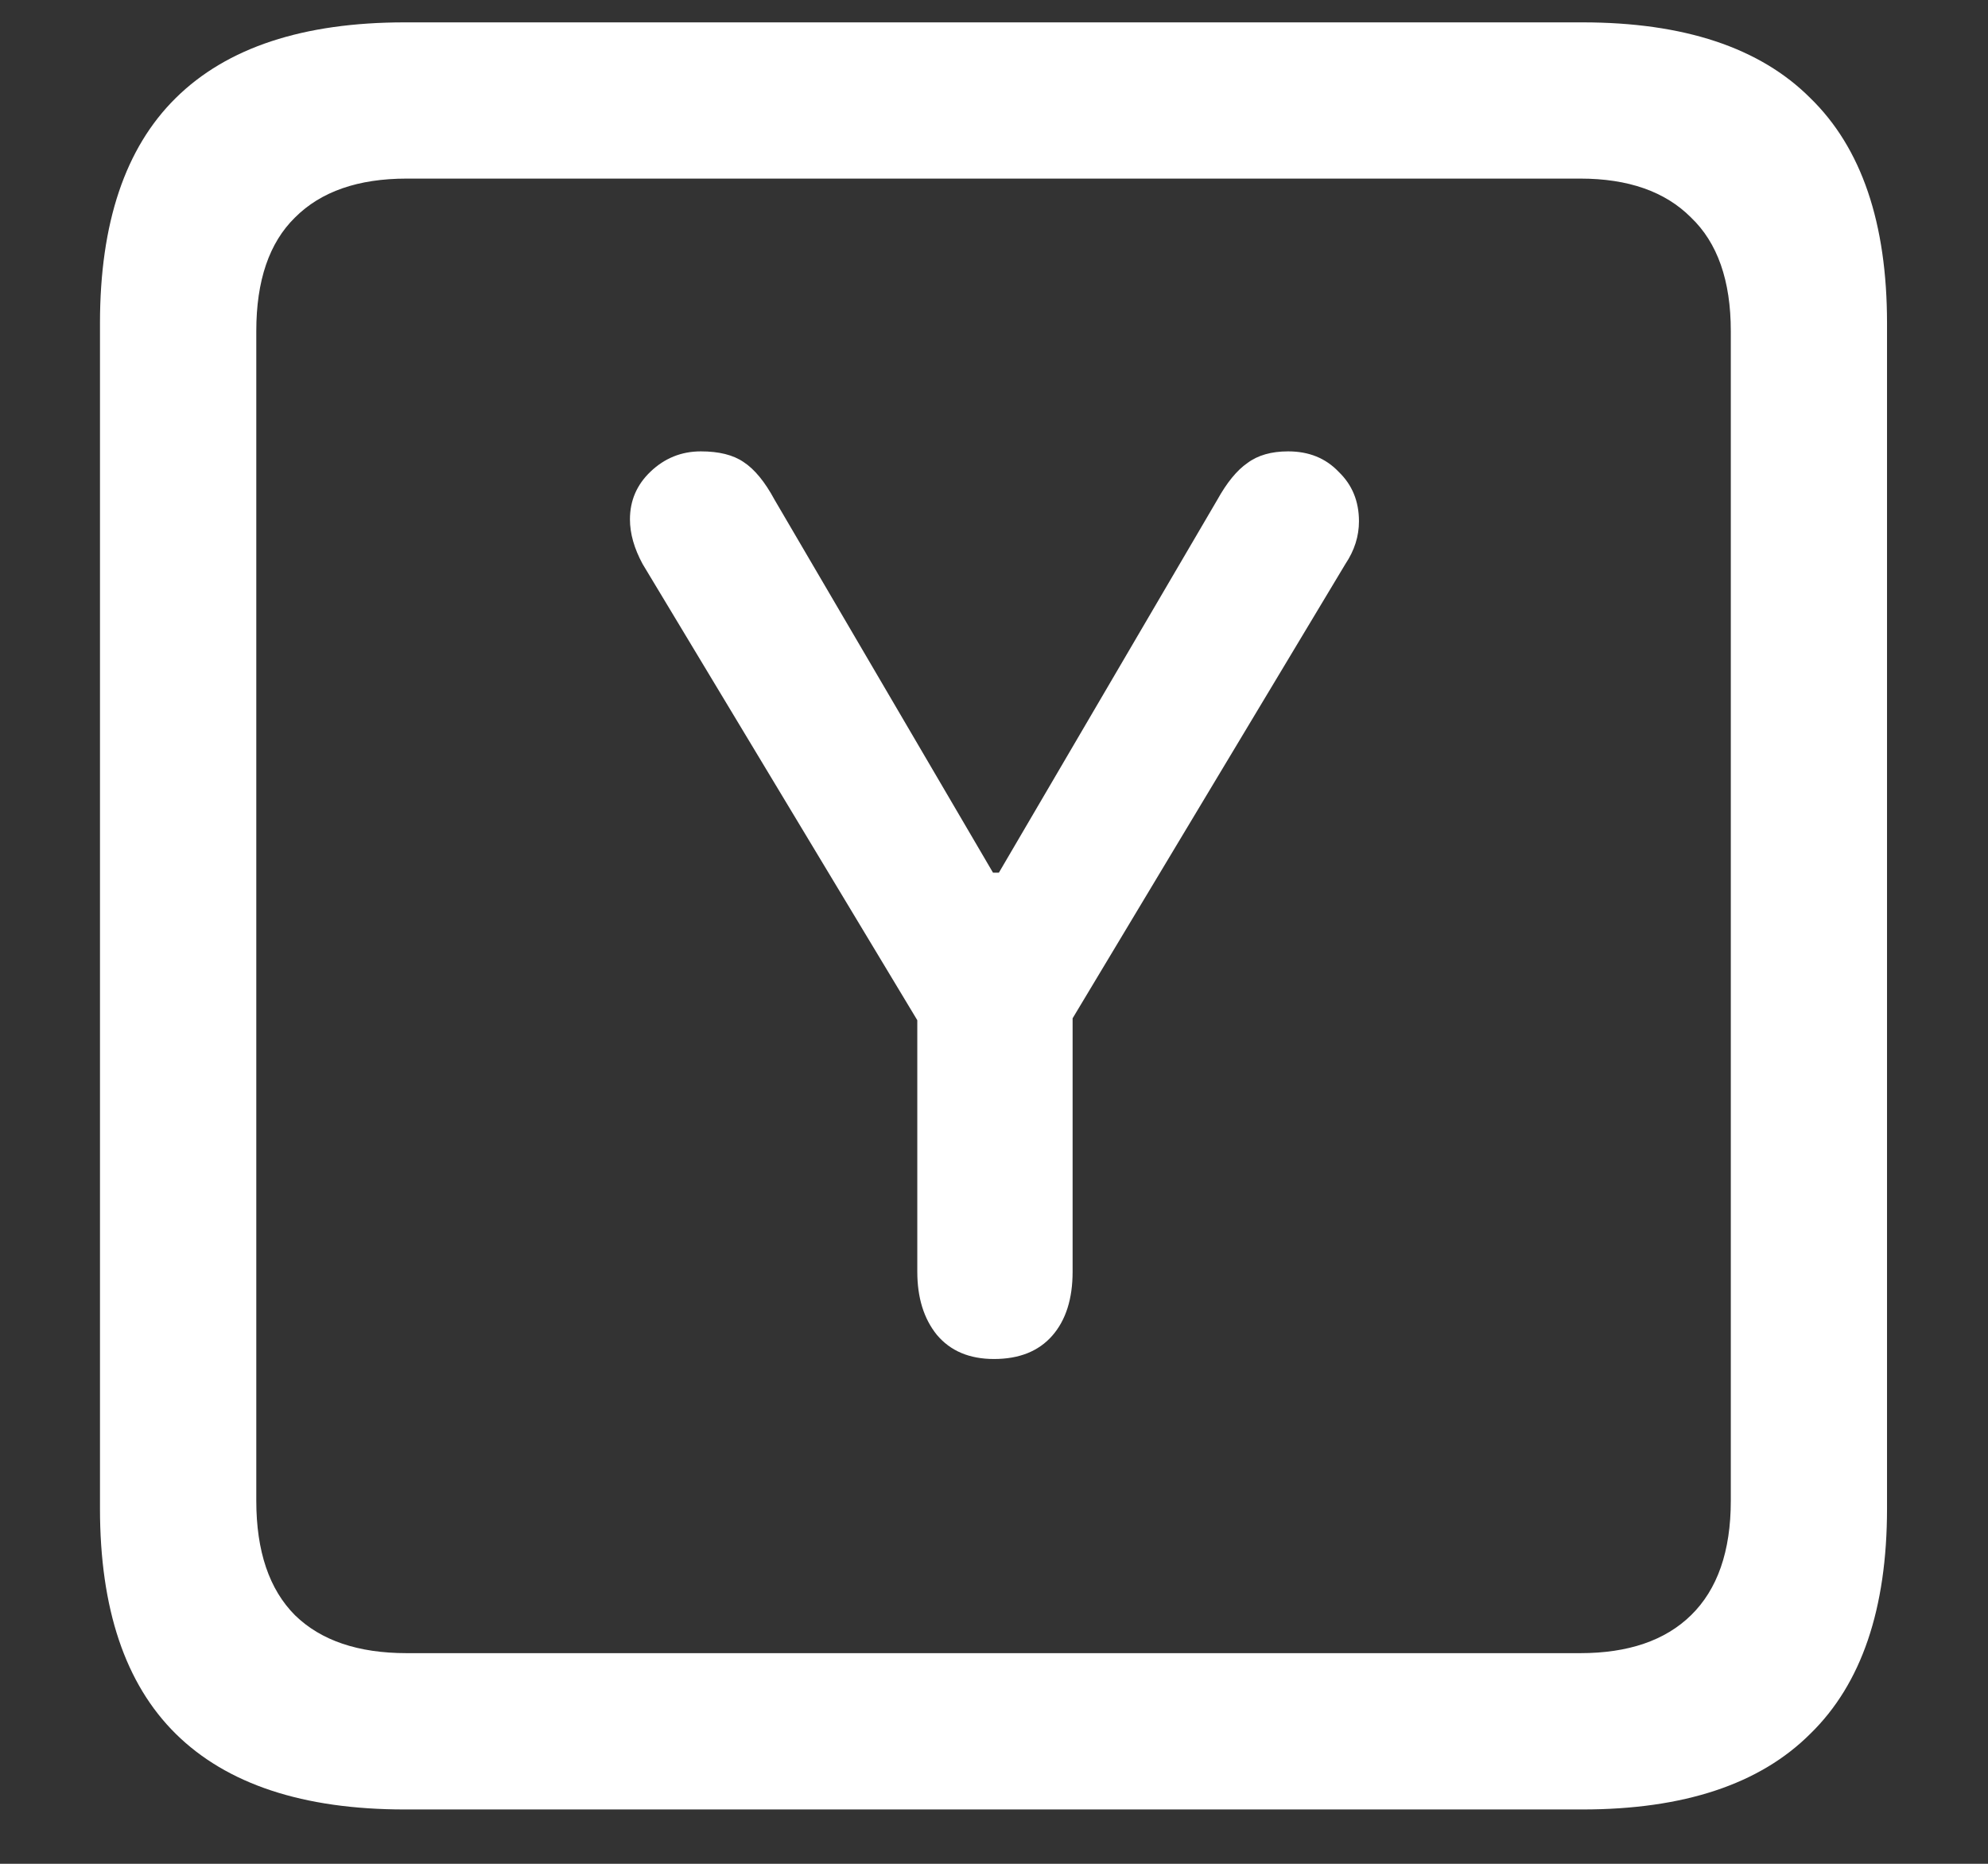 <?xml version="1.0" encoding="UTF-8"?>
<svg xmlns="http://www.w3.org/2000/svg" xmlns:xlink="http://www.w3.org/1999/xlink" width="24" height="22.5" viewBox="0 0 24 22.5" version="1.1">
<rect x="0" y="0" width="24" height="22.5" fill="#333333" stroke="none"/>
<g id="surface1">
<path style=" stroke:none;fill-rule:nonzero;fill:rgb(100%,100%,100%);fill-opacity:1;" d="M 4.887 21.844 L 19.102 21.844 C 20.328 21.844 21.246 21.539 21.855 20.93 C 22.473 20.328 22.781 19.422 22.781 18.211 L 22.781 3.902 C 22.781 2.691 22.473 1.785 21.855 1.184 C 21.246 0.574 20.328 0.27 19.102 0.27 L 4.887 0.27 C 3.66 0.27 2.738 0.574 2.121 1.184 C 1.512 1.785 1.207 2.691 1.207 3.902 L 1.207 18.211 C 1.207 19.422 1.512 20.328 2.121 20.93 C 2.738 21.539 3.66 21.844 4.887 21.844 Z M 4.91 19.957 C 4.324 19.957 3.875 19.805 3.562 19.5 C 3.25 19.188 3.094 18.727 3.094 18.117 L 3.094 3.996 C 3.094 3.387 3.25 2.93 3.562 2.625 C 3.875 2.312 4.324 2.156 4.91 2.156 L 19.078 2.156 C 19.656 2.156 20.102 2.312 20.414 2.625 C 20.734 2.93 20.895 3.387 20.895 3.996 L 20.895 18.117 C 20.895 18.727 20.734 19.188 20.414 19.5 C 20.102 19.805 19.656 19.957 19.078 19.957 Z M 12 16.406 C 12.305 16.406 12.539 16.312 12.703 16.125 C 12.867 15.938 12.949 15.68 12.949 15.352 L 12.949 12.293 L 16.242 6.809 C 16.352 6.645 16.406 6.473 16.406 6.293 C 16.406 6.051 16.324 5.852 16.16 5.695 C 16.004 5.531 15.801 5.449 15.551 5.449 C 15.348 5.449 15.184 5.496 15.059 5.59 C 14.934 5.676 14.812 5.824 14.695 6.035 L 12.059 10.535 L 11.988 10.535 L 9.352 6.035 C 9.234 5.816 9.109 5.664 8.977 5.578 C 8.852 5.492 8.68 5.449 8.461 5.449 C 8.227 5.449 8.023 5.531 7.852 5.695 C 7.688 5.852 7.605 6.043 7.605 6.27 C 7.605 6.441 7.656 6.621 7.758 6.809 L 11.074 12.316 L 11.074 15.352 C 11.074 15.664 11.152 15.918 11.309 16.113 C 11.473 16.309 11.703 16.406 12 16.406 Z M 12 16.406 "/>
</g>
</svg>

